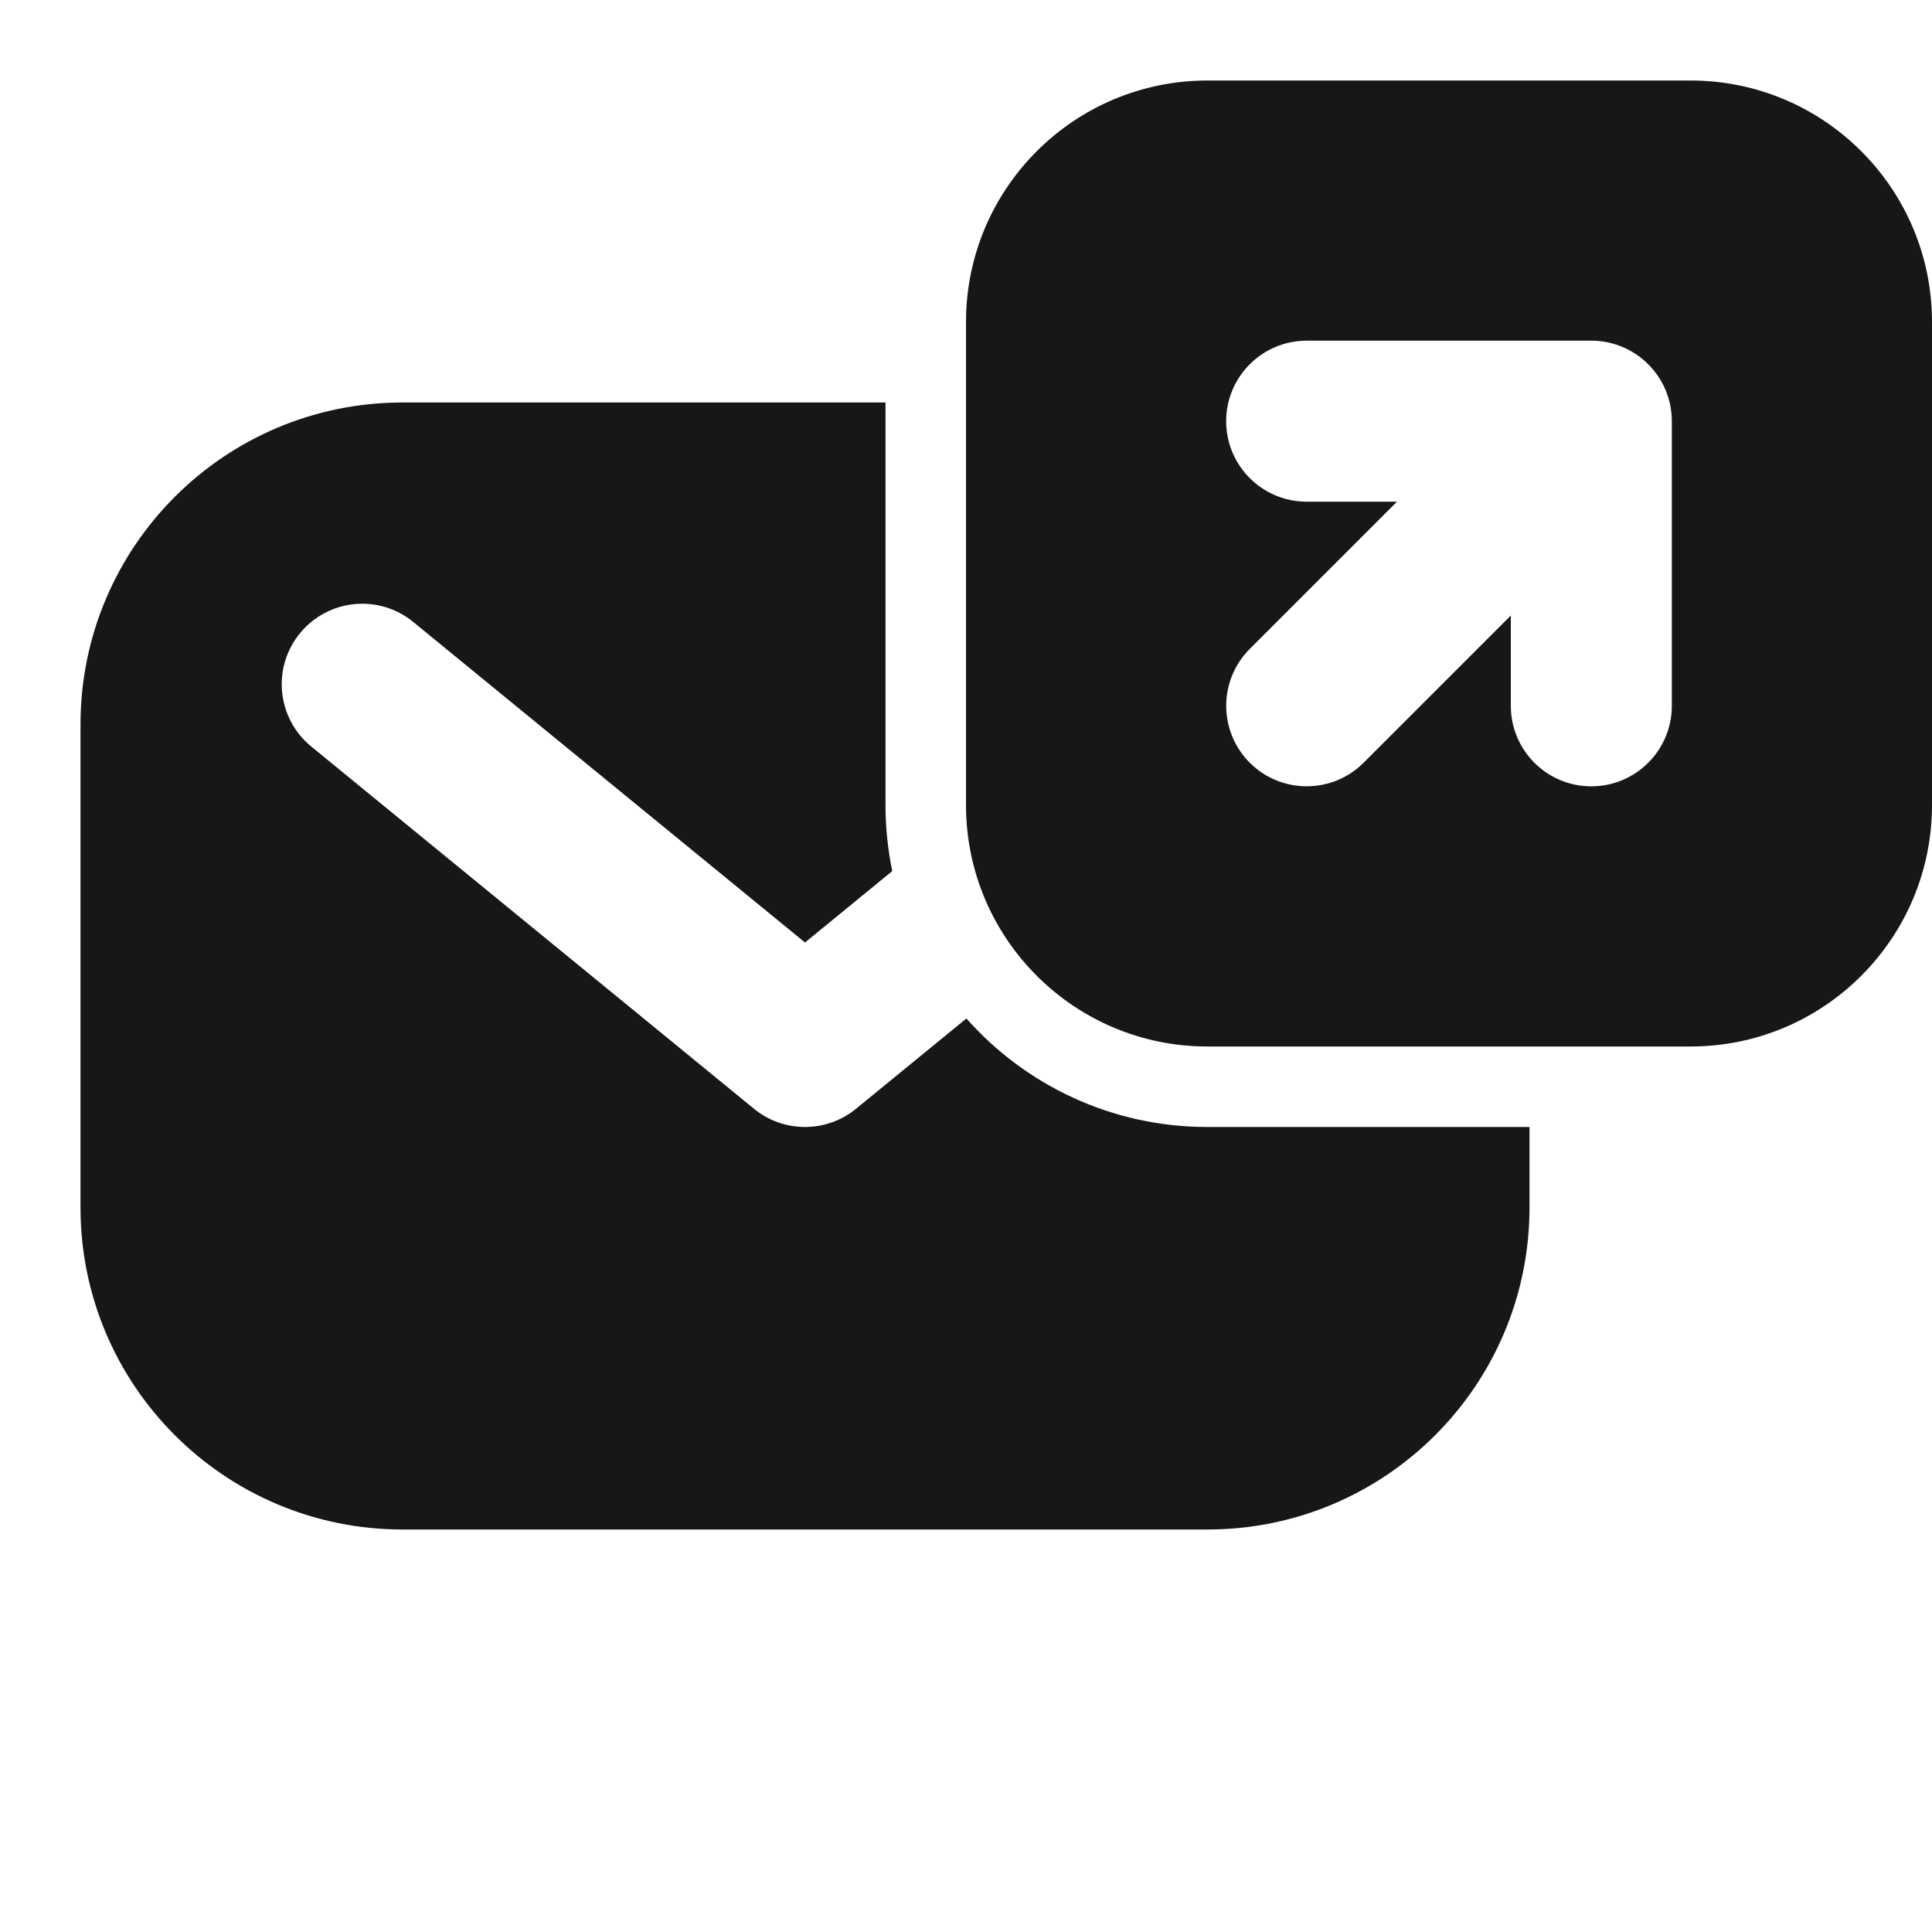<svg width="24" height="24" viewBox="0 0 24 24" fill="none" xmlns="http://www.w3.org/2000/svg">
<path fill-rule="evenodd" clip-rule="evenodd" d="M12 4C12 2.343 13.343 1 15 1H21C22.657 1 24 2.343 24 4V10C24 11.657 22.657 13 21 13H15C13.343 13 12 11.657 12 10V4ZM20.692 4.849C20.741 4.967 20.768 5.097 20.768 5.232V8.768C20.768 9.32 20.32 9.768 19.768 9.768C19.215 9.768 18.768 9.32 18.768 8.768V7.646L16.939 9.475C16.549 9.865 15.916 9.865 15.525 9.475C15.135 9.084 15.135 8.451 15.525 8.061L17.354 6.232L16.232 6.232C15.68 6.232 15.232 5.785 15.232 5.232C15.232 4.68 15.68 4.232 16.232 4.232L19.768 4.232C20.184 4.232 20.542 4.487 20.692 4.849Z" fill="#171717"/>
<path d="M5 5H11V10C11 10.281 11.029 10.556 11.084 10.821L10 11.708L5.133 7.726C4.706 7.376 4.076 7.439 3.726 7.867C3.376 8.294 3.439 8.924 3.867 9.274L9.367 13.774C9.735 14.075 10.265 14.075 10.633 13.774L12.005 12.652C12.738 13.479 13.808 14 15 14H19V15C19 17.209 17.209 19 15 19H5C2.791 19 1 17.209 1 15V9C1 6.791 2.791 5 5 5Z" fill="#171717"/>
</svg>
